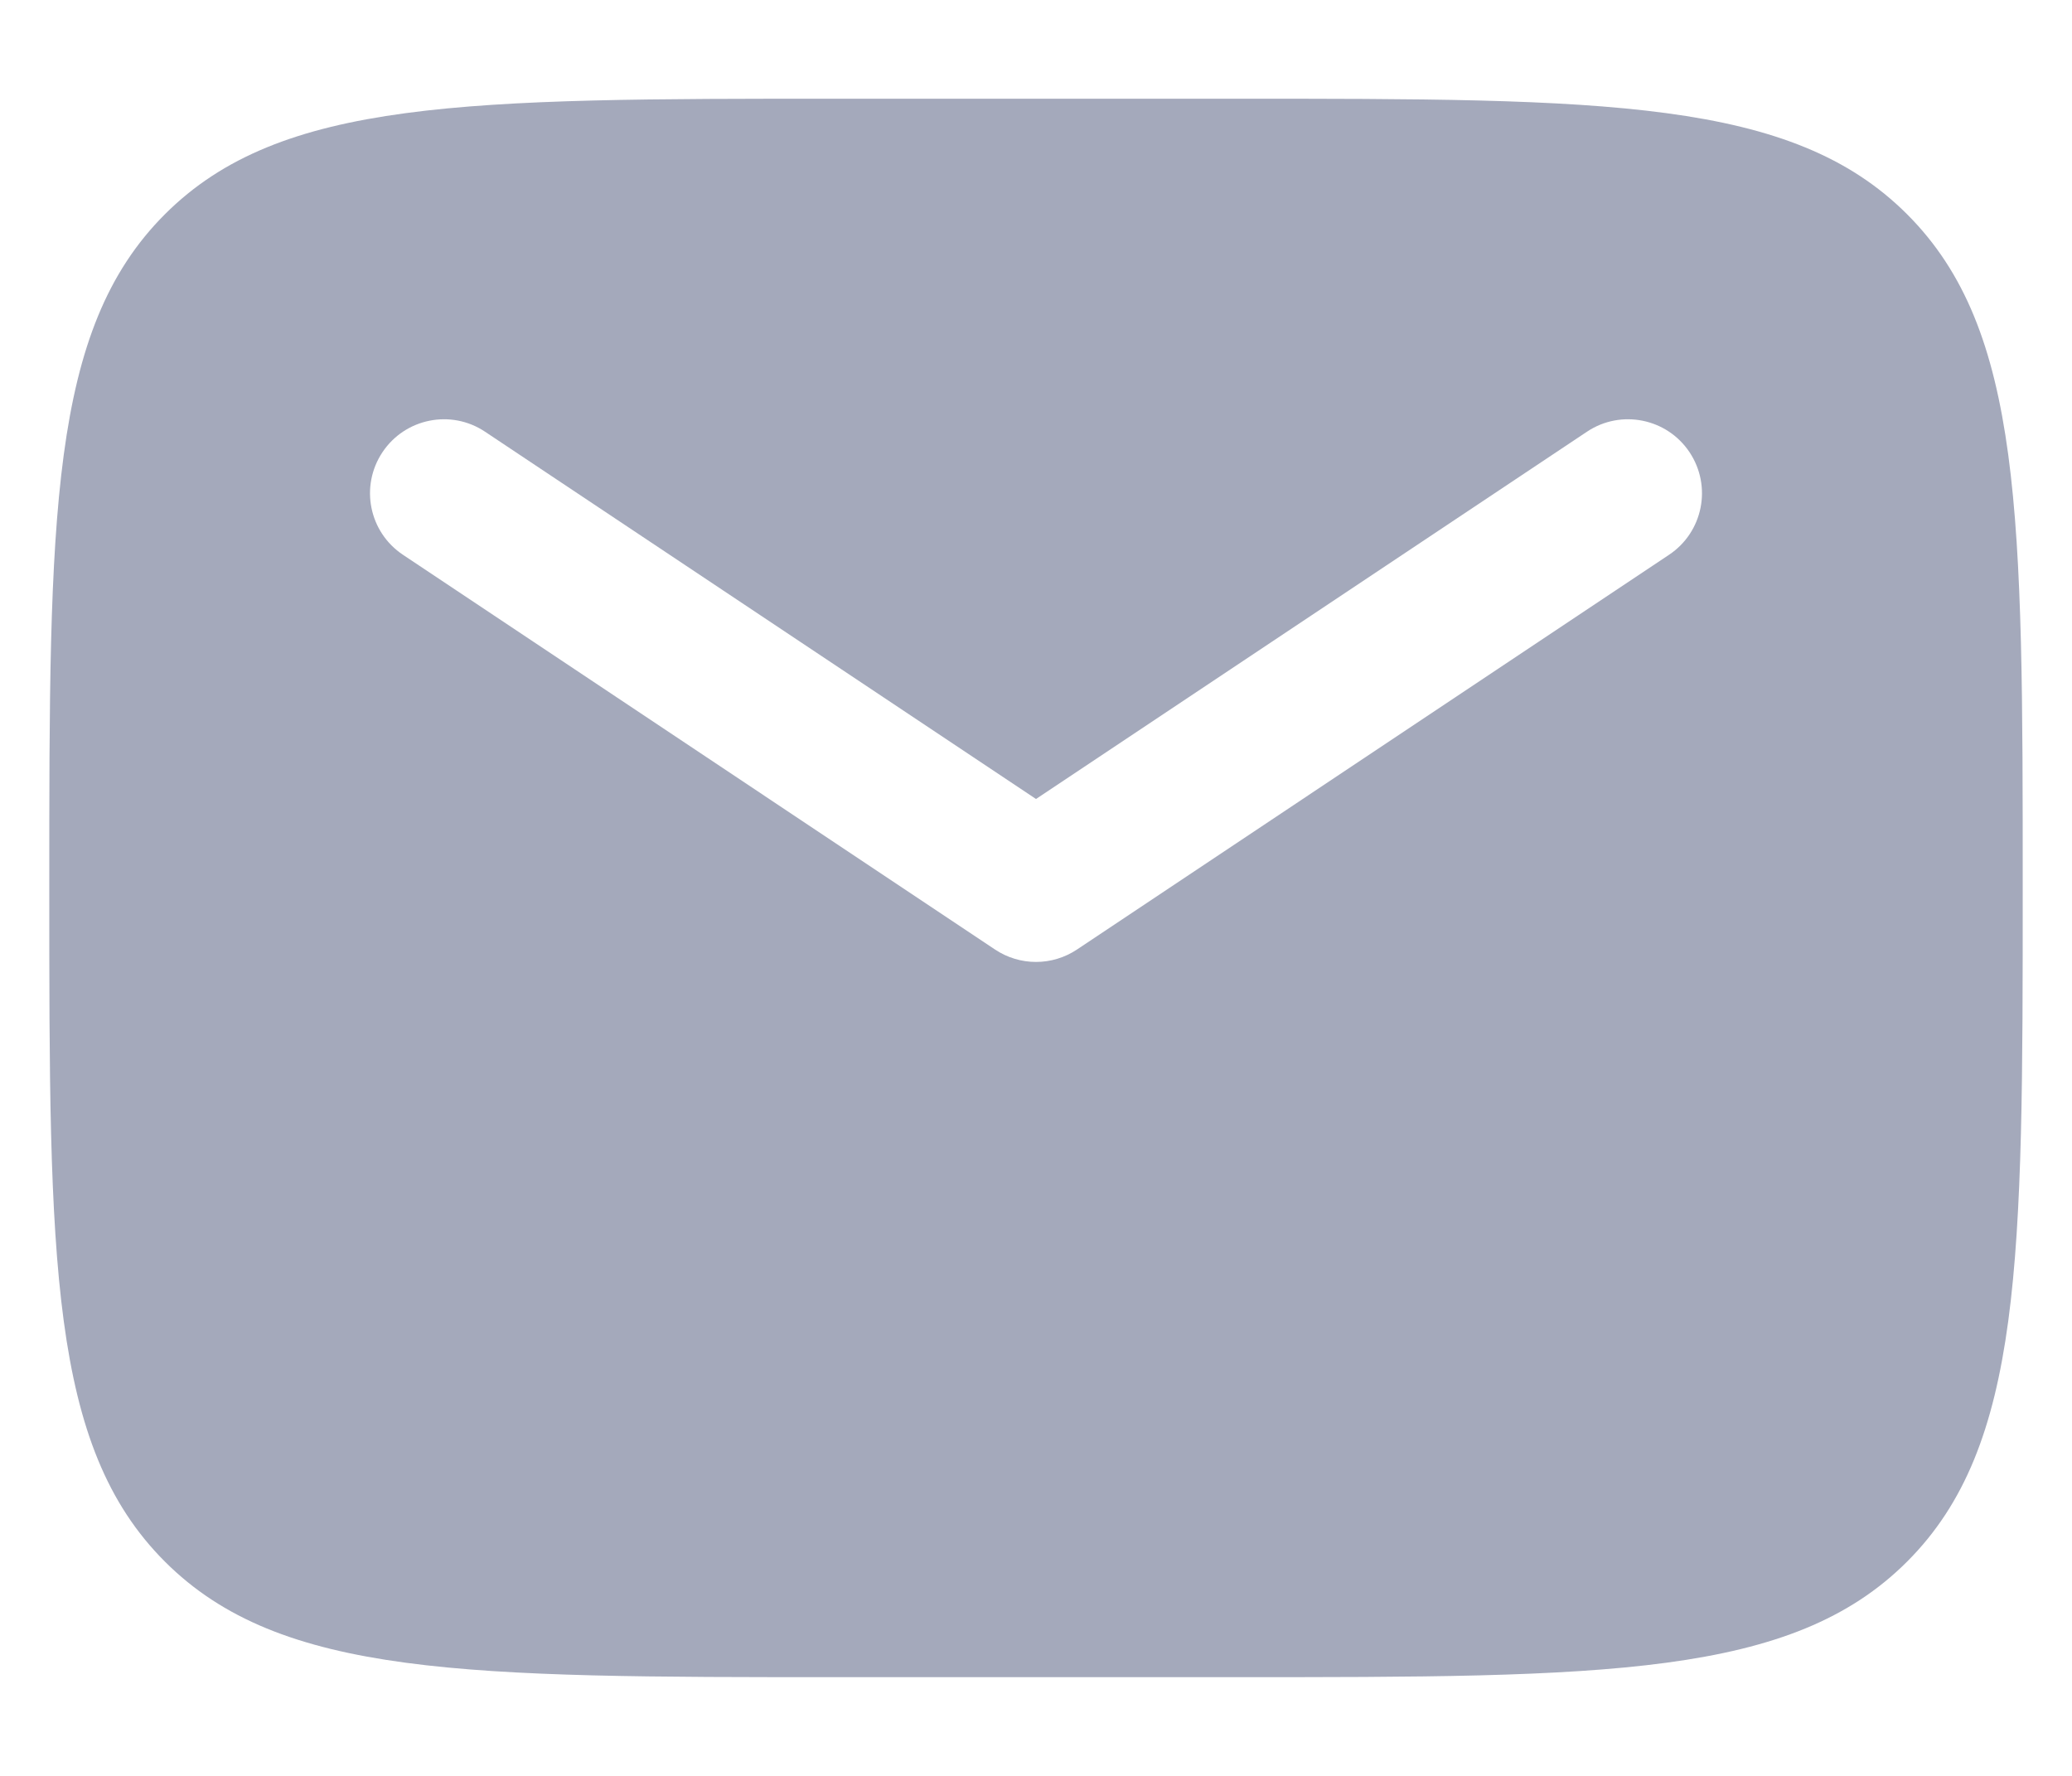 <svg width="14" height="12" viewBox="0 0 14 12" fill="none" xmlns="http://www.w3.org/2000/svg">
<path fill-rule="evenodd" clip-rule="evenodd" d="M1.114 1.448C0.333 2.229 0.333 3.486 0.333 6C0.333 8.514 0.333 9.771 1.114 10.552C1.895 11.333 3.153 11.333 5.667 11.333H8.333C10.848 11.333 12.105 11.333 12.886 10.552C13.667 9.771 13.667 8.514 13.667 6C13.667 3.486 13.667 2.229 12.886 1.448C12.105 0.667 10.848 0.667 8.333 0.667H5.667C3.153 0.667 1.895 0.667 1.114 1.448ZM3.277 2.917C3.048 2.764 2.737 2.826 2.584 3.056C2.431 3.286 2.493 3.596 2.723 3.749L6.723 6.416C6.891 6.528 7.109 6.528 7.277 6.416L11.277 3.749C11.507 3.596 11.569 3.286 11.416 3.056C11.263 2.826 10.952 2.764 10.723 2.917L7 5.399L3.277 2.917Z" fill="#A4A9BB"/>
</svg>
